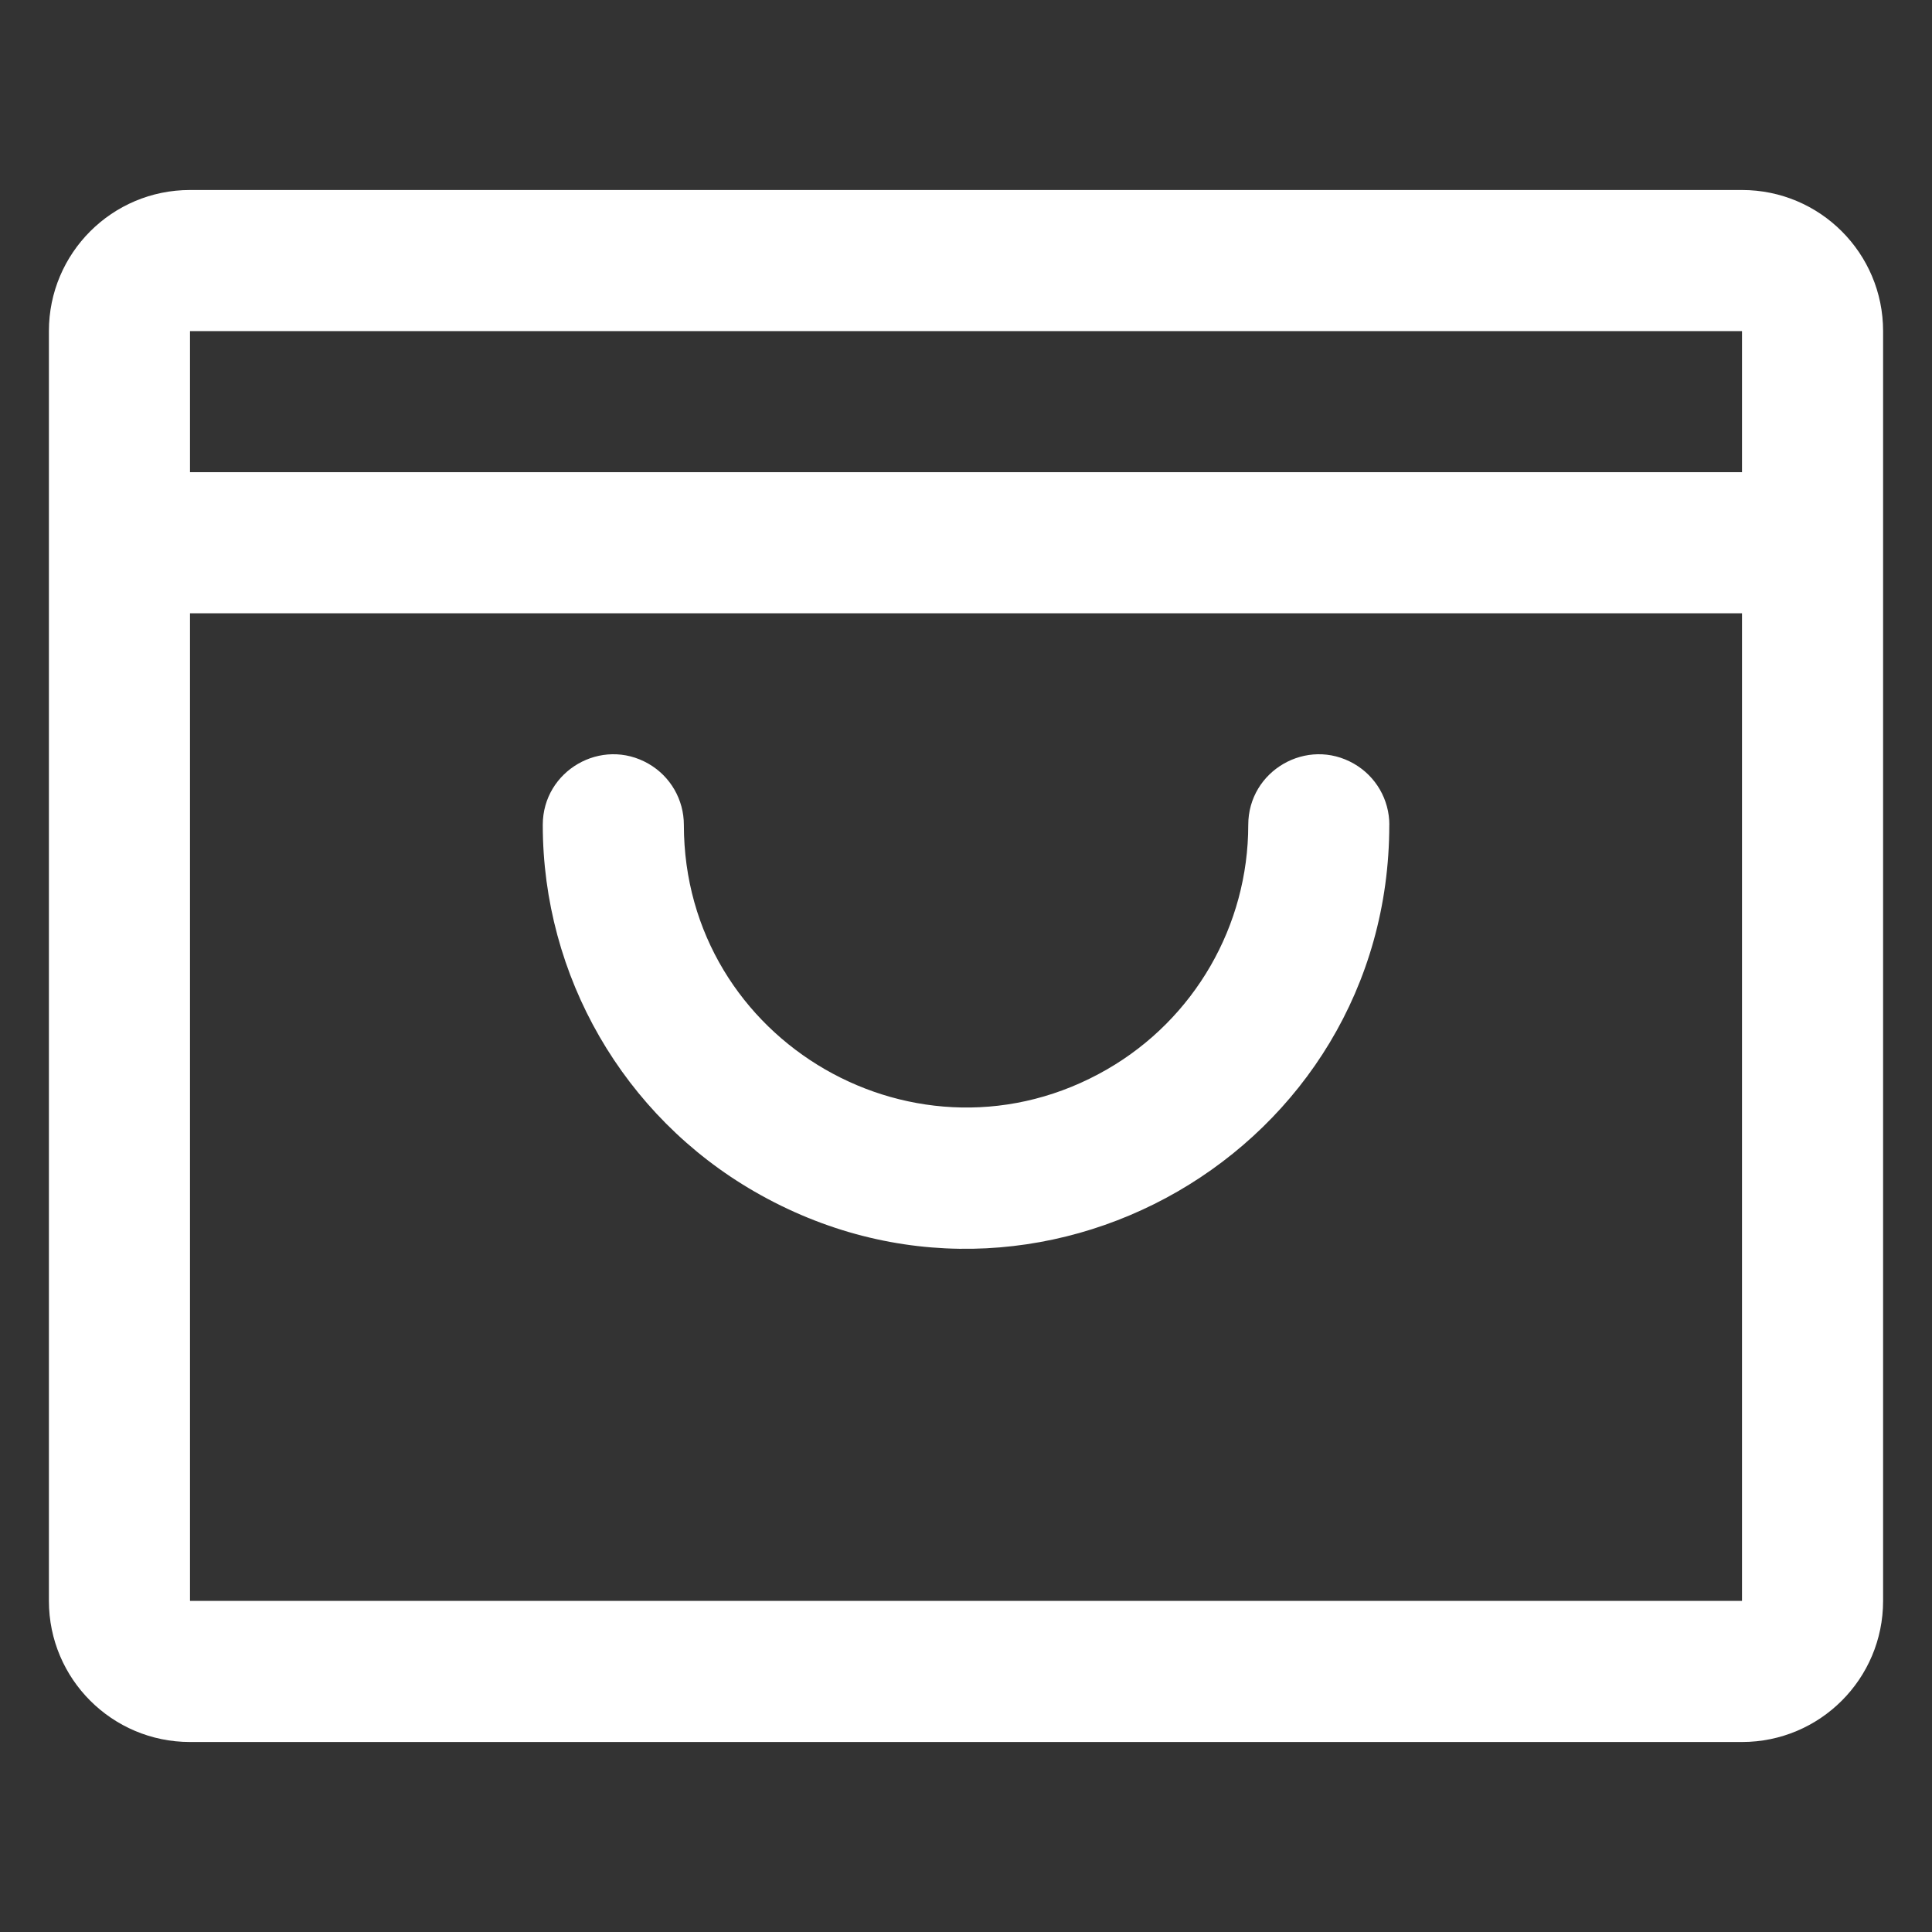 <svg xmlns="http://www.w3.org/2000/svg" viewBox="-0.5 -0.5 32 32" fill="#fff" id="Shopping-Bag-Open--Streamline-Phosphor.svg" height="32" width="32"><rect x="-0.5" y="-0.5" width="32" height="32" fill="#333333" stroke="none"/><desc>Shopping Bag Open Streamline Icon: https://streamlinehq.com</desc><path d="M28.353 2.647H2.647C1.356 2.647 0.31 3.693 0.31 4.984v21.032c0 1.291 1.046 2.337 2.337 2.337h25.706c1.291 -0 2.337 -1.046 2.337 -2.337V4.984c0 -1.291 -1.046 -2.337 -2.337 -2.337Zm0 2.337v2.337H2.647V4.984Zm0 21.032H2.647V9.658h25.706v16.358Zm-5.842 -12.853c0 5.397 -5.842 8.77 -10.516 6.072 -2.169 -1.252 -3.505 -3.567 -3.505 -6.072 0 -0.899 0.974 -1.462 1.753 -1.012 0.362 0.209 0.584 0.594 0.584 1.012 0 3.598 3.895 5.847 7.011 4.048 1.446 -0.835 2.337 -2.378 2.337 -4.048 0 -0.899 0.974 -1.462 1.753 -1.012 0.362 0.209 0.584 0.594 0.584 1.012Z" stroke-width="1"></path></svg>